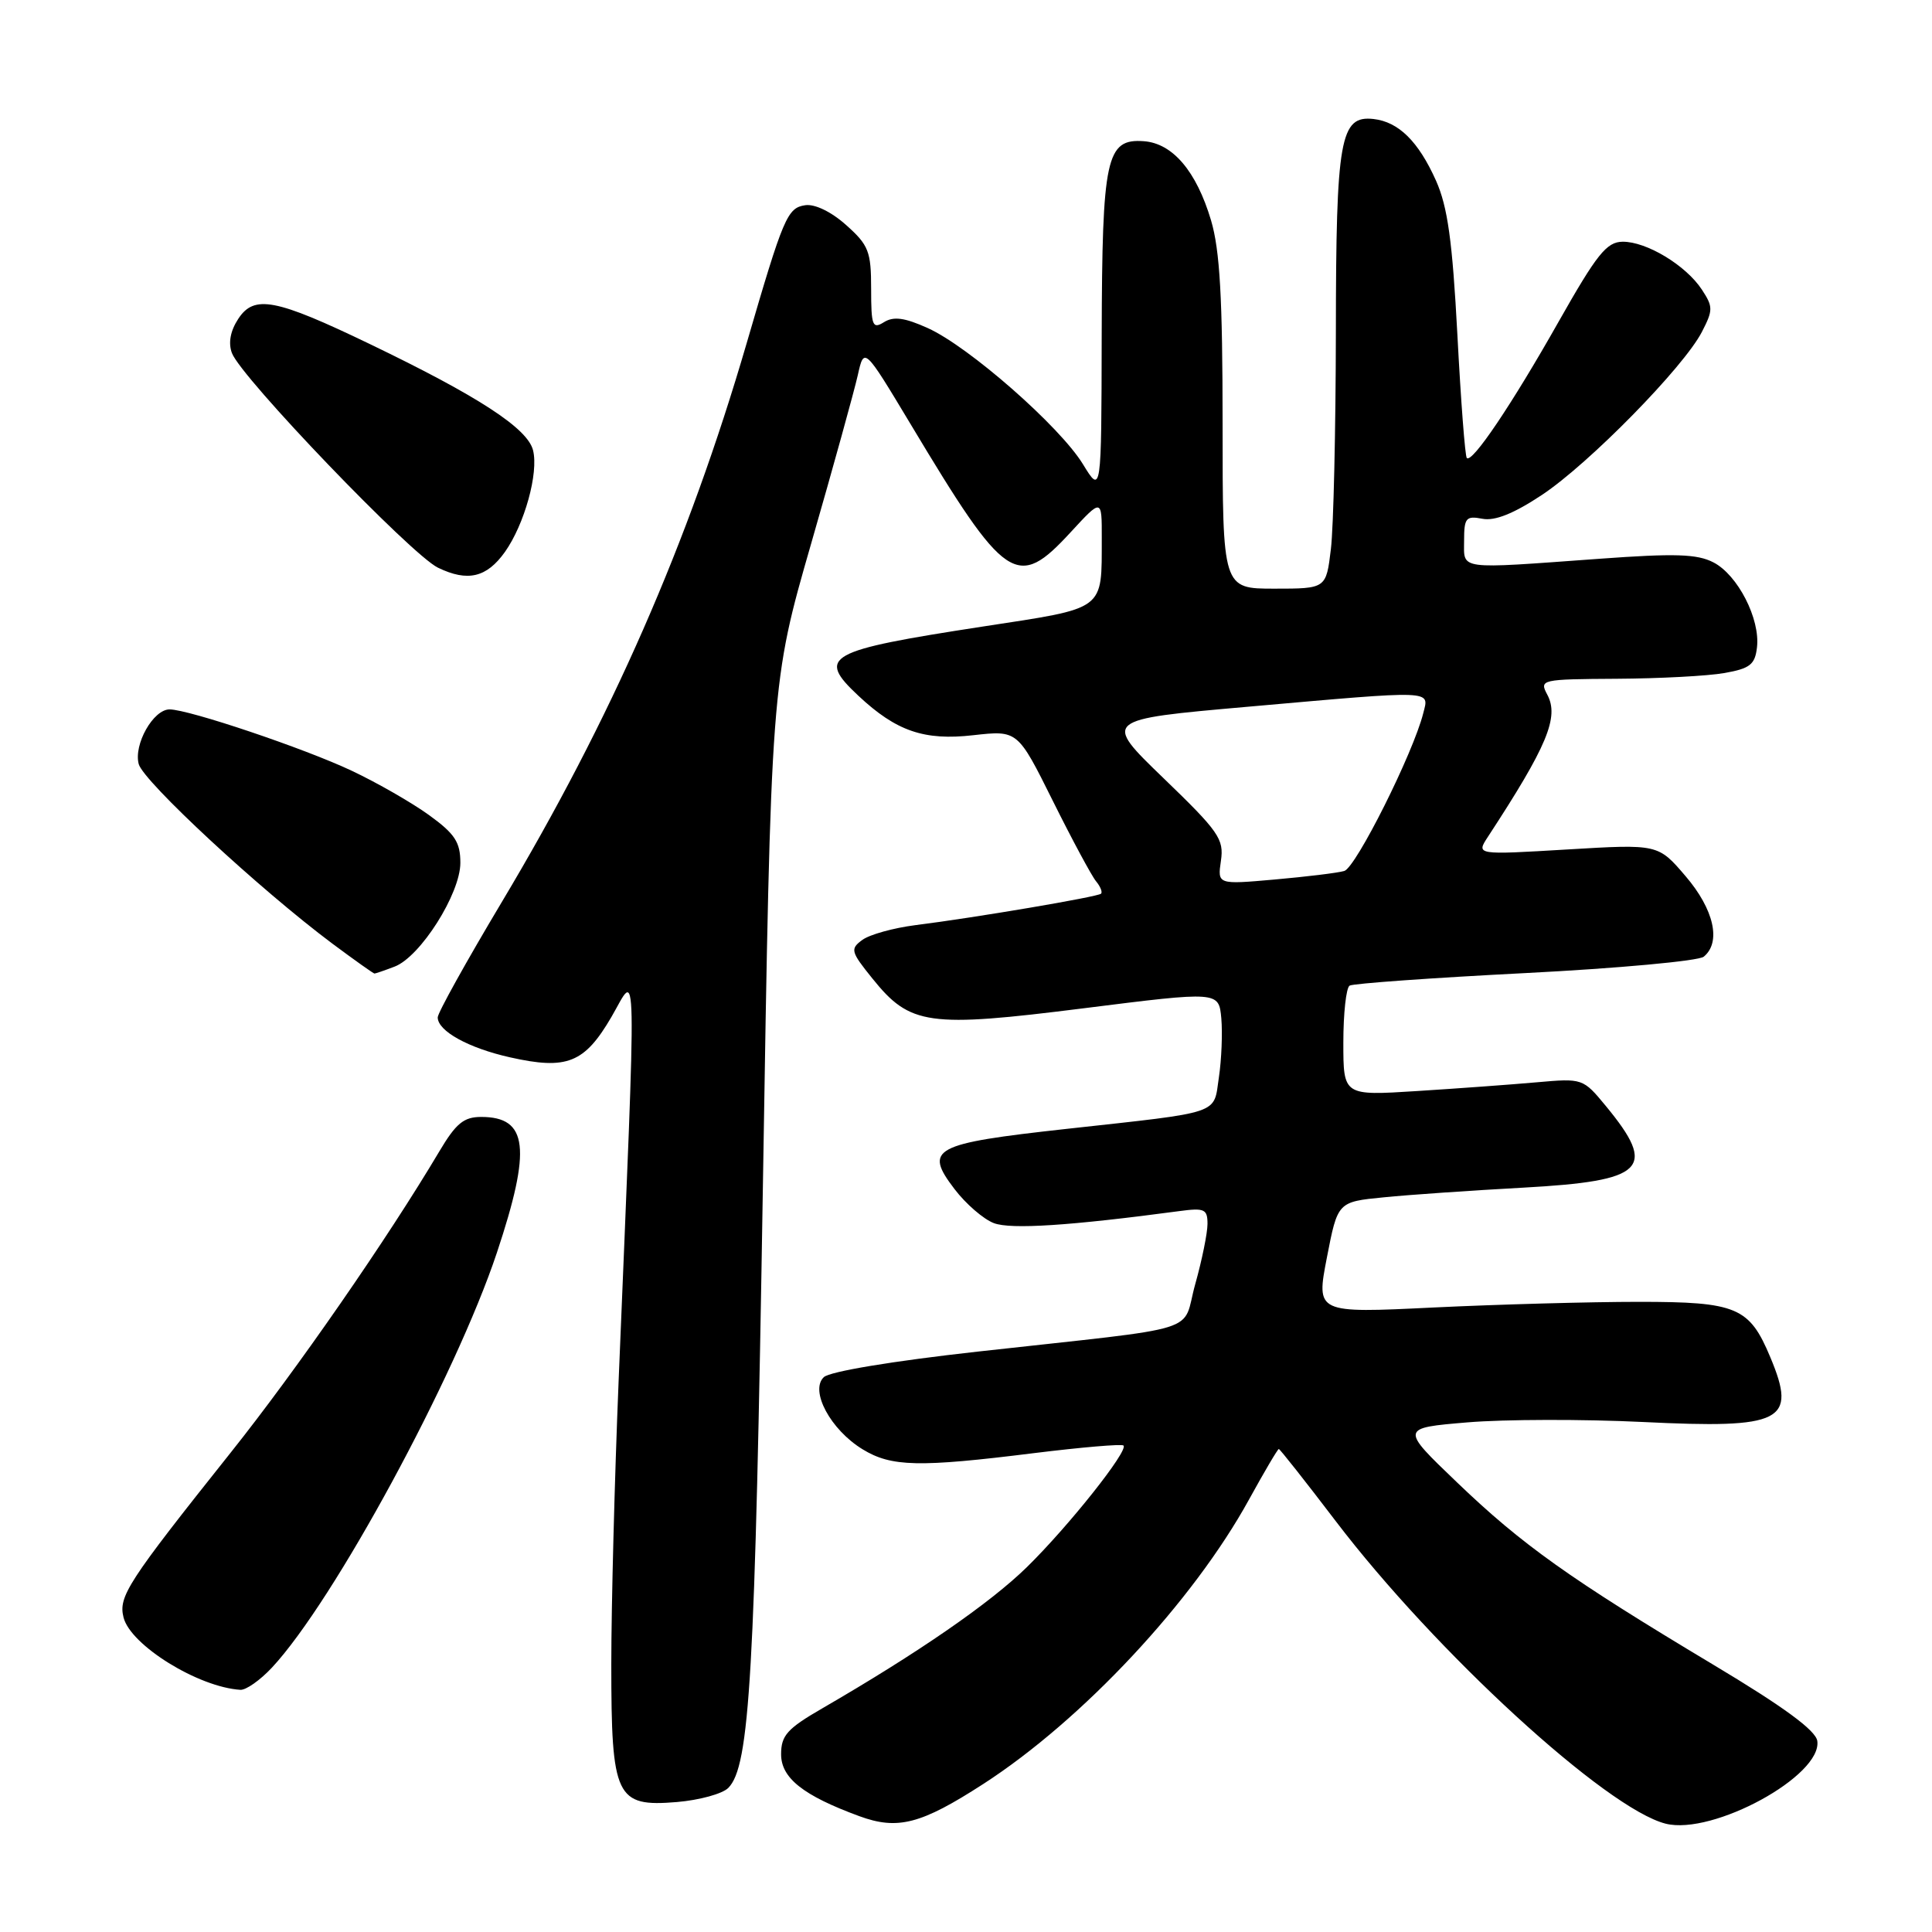 <?xml version="1.0" encoding="UTF-8" standalone="no"?>
<!DOCTYPE svg PUBLIC "-//W3C//DTD SVG 1.1//EN" "http://www.w3.org/Graphics/SVG/1.1/DTD/svg11.dtd" >
<svg xmlns="http://www.w3.org/2000/svg" xmlns:xlink="http://www.w3.org/1999/xlink" version="1.1" viewBox="0 0 256 256">
 <g >
 <path fill="currentColor"
d=" M 130.30 236.38 C 143.43 227.89 158.07 212.22 165.51 198.68 C 167.53 195.01 169.30 192.00 169.45 192.00 C 169.59 192.00 172.98 196.29 176.97 201.53 C 190.21 218.91 212.85 239.67 220.72 241.65 C 226.97 243.21 241.48 235.29 240.80 230.68 C 240.59 229.28 236.36 226.17 227.00 220.57 C 208.00 209.19 201.68 204.69 193.07 196.43 C 185.54 189.22 185.54 189.22 194.47 188.47 C 199.38 188.06 209.82 188.04 217.66 188.42 C 236.23 189.33 238.14 188.36 234.58 179.85 C 231.80 173.20 230.15 172.50 217.15 172.50 C 210.74 172.50 198.50 172.84 189.95 173.25 C 174.39 174.01 174.39 174.01 175.82 166.63 C 177.25 159.25 177.25 159.25 183.37 158.65 C 186.74 158.31 195.05 157.74 201.83 157.37 C 218.01 156.48 219.64 154.87 212.79 146.56 C 209.76 142.89 209.71 142.87 203.62 143.41 C 200.26 143.71 193.11 144.23 187.75 144.57 C 178.00 145.19 178.00 145.19 178.00 138.15 C 178.00 134.28 178.37 130.89 178.83 130.60 C 179.29 130.32 189.75 129.57 202.08 128.94 C 214.41 128.31 225.06 127.33 225.75 126.77 C 228.10 124.86 227.12 120.50 223.35 116.10 C 219.71 111.84 219.71 111.84 207.65 112.56 C 195.59 113.28 195.59 113.28 197.15 110.89 C 205.02 98.86 206.62 95.03 205.02 92.04 C 203.96 90.05 204.18 90.00 214.21 89.94 C 219.87 89.91 226.30 89.57 228.50 89.18 C 231.89 88.58 232.55 88.06 232.81 85.77 C 233.25 82.01 230.26 76.18 227.04 74.52 C 224.88 73.40 221.94 73.31 211.93 74.04 C 192.92 75.42 194.00 75.56 194.00 71.64 C 194.00 68.62 194.25 68.32 196.43 68.74 C 198.08 69.06 200.59 68.05 204.33 65.57 C 210.56 61.43 223.09 48.66 225.51 43.98 C 227.00 41.09 227.00 40.65 225.51 38.38 C 223.40 35.16 218.17 32.00 215.00 32.03 C 212.88 32.06 211.60 33.66 206.50 42.67 C 200.32 53.60 195.07 61.40 194.36 60.69 C 194.13 60.47 193.57 53.11 193.11 44.33 C 192.45 31.91 191.82 27.40 190.28 23.94 C 187.95 18.74 185.33 16.15 182.01 15.77 C 177.57 15.27 177.03 18.32 177.01 44.00 C 176.99 56.93 176.70 69.86 176.35 72.75 C 175.72 78.00 175.72 78.00 168.86 78.00 C 162.00 78.00 162.00 78.00 162.00 56.18 C 162.00 39.48 161.64 33.15 160.47 29.20 C 158.53 22.69 155.39 18.99 151.56 18.71 C 146.57 18.35 146.04 20.84 145.98 44.50 C 145.94 65.50 145.94 65.50 143.49 61.50 C 140.43 56.50 128.37 45.92 122.93 43.47 C 119.87 42.09 118.41 41.89 117.13 42.69 C 115.61 43.64 115.43 43.18 115.43 38.26 C 115.43 33.32 115.10 32.48 112.13 29.83 C 110.17 28.07 107.98 27.01 106.71 27.19 C 104.32 27.54 103.82 28.72 98.93 45.50 C 91.20 71.99 81.00 95.27 66.44 119.61 C 61.80 127.38 58.00 134.21 58.00 134.81 C 58.00 136.62 62.08 138.87 67.57 140.10 C 75.13 141.80 77.45 140.87 81.03 134.73 C 84.46 128.84 84.38 124.49 81.97 182.99 C 81.44 195.90 81.00 212.79 81.00 220.51 C 81.00 238.18 81.60 239.45 89.69 238.78 C 92.66 238.53 95.73 237.69 96.50 236.91 C 99.35 234.04 100.04 222.09 101.09 157.00 C 102.16 90.50 102.16 90.50 107.49 72.00 C 110.42 61.83 113.19 51.80 113.66 49.72 C 114.50 45.95 114.50 45.95 120.67 56.22 C 133.29 77.27 134.75 78.25 141.87 70.52 C 146.00 66.04 146.00 66.04 145.99 71.27 C 145.96 81.02 146.67 80.50 130.16 83.03 C 109.49 86.21 108.15 86.96 113.75 92.20 C 118.76 96.89 122.46 98.16 128.96 97.42 C 134.85 96.76 134.85 96.76 139.51 106.13 C 142.07 111.28 144.65 116.07 145.23 116.77 C 145.81 117.47 146.11 118.22 145.89 118.42 C 145.45 118.84 129.19 121.60 121.27 122.59 C 118.39 122.96 115.24 123.83 114.27 124.54 C 112.63 125.74 112.72 126.09 115.60 129.66 C 120.60 135.87 122.96 136.20 143.61 133.60 C 161.50 131.35 161.50 131.35 161.83 134.93 C 162.00 136.89 161.86 140.41 161.51 142.75 C 160.77 147.74 162.12 147.29 141.26 149.59 C 123.60 151.54 122.38 152.19 126.48 157.56 C 127.97 159.52 130.32 161.55 131.69 162.07 C 133.93 162.93 141.83 162.41 156.25 160.48 C 159.60 160.03 160.00 160.21 160.00 162.17 C 160.00 163.38 159.27 166.97 158.38 170.14 C 156.50 176.83 160.18 175.69 129.50 179.10 C 118.27 180.35 109.95 181.73 109.16 182.48 C 107.27 184.27 110.06 189.46 114.30 192.04 C 118.11 194.37 121.75 194.45 136.98 192.55 C 143.29 191.77 148.65 191.31 148.87 191.54 C 149.55 192.22 141.60 202.23 136.07 207.65 C 131.19 212.43 121.62 219.03 109.00 226.34 C 104.31 229.05 103.50 229.95 103.50 232.45 C 103.50 235.60 106.43 237.92 113.86 240.65 C 118.95 242.52 122.04 241.72 130.30 236.38 Z  M 36.03 220.97 C 44.22 212.20 60.36 182.42 65.85 165.96 C 70.44 152.16 69.96 148.00 63.76 148.00 C 61.45 148.00 60.42 148.85 58.21 152.57 C 51.36 164.11 39.28 181.55 30.55 192.50 C 16.90 209.64 15.67 211.54 16.37 214.32 C 17.29 218.00 26.27 223.56 31.85 223.91 C 32.59 223.96 34.47 222.64 36.03 220.97 Z  M 52.29 128.08 C 55.70 126.78 61.00 118.42 61.00 114.33 C 61.00 111.59 60.28 110.49 56.86 108.01 C 54.58 106.36 49.96 103.71 46.61 102.13 C 40.32 99.16 25.00 94.00 22.47 94.00 C 20.31 94.00 17.69 98.64 18.38 101.24 C 18.99 103.54 34.47 117.89 44.06 125.05 C 46.98 127.22 49.48 129.00 49.62 129.00 C 49.76 129.00 50.96 128.59 52.29 128.08 Z  M 66.91 73.13 C 69.50 69.47 71.39 62.67 70.63 59.66 C 69.90 56.75 63.37 52.50 48.99 45.58 C 36.48 39.56 33.68 39.03 31.57 42.25 C 30.52 43.85 30.23 45.44 30.73 46.78 C 31.93 50.01 54.48 73.50 58.03 75.22 C 61.97 77.13 64.49 76.53 66.91 73.13 Z  M 161.78 114.05 C 162.20 111.18 161.50 110.18 154.18 103.12 C 146.12 95.34 146.12 95.34 165.31 93.65 C 190.34 91.44 189.37 91.41 188.59 94.50 C 187.26 99.79 179.66 114.97 178.12 115.41 C 177.23 115.67 173.08 116.17 168.91 116.54 C 161.32 117.21 161.32 117.21 161.78 114.05 Z "/>
</g>
</svg>